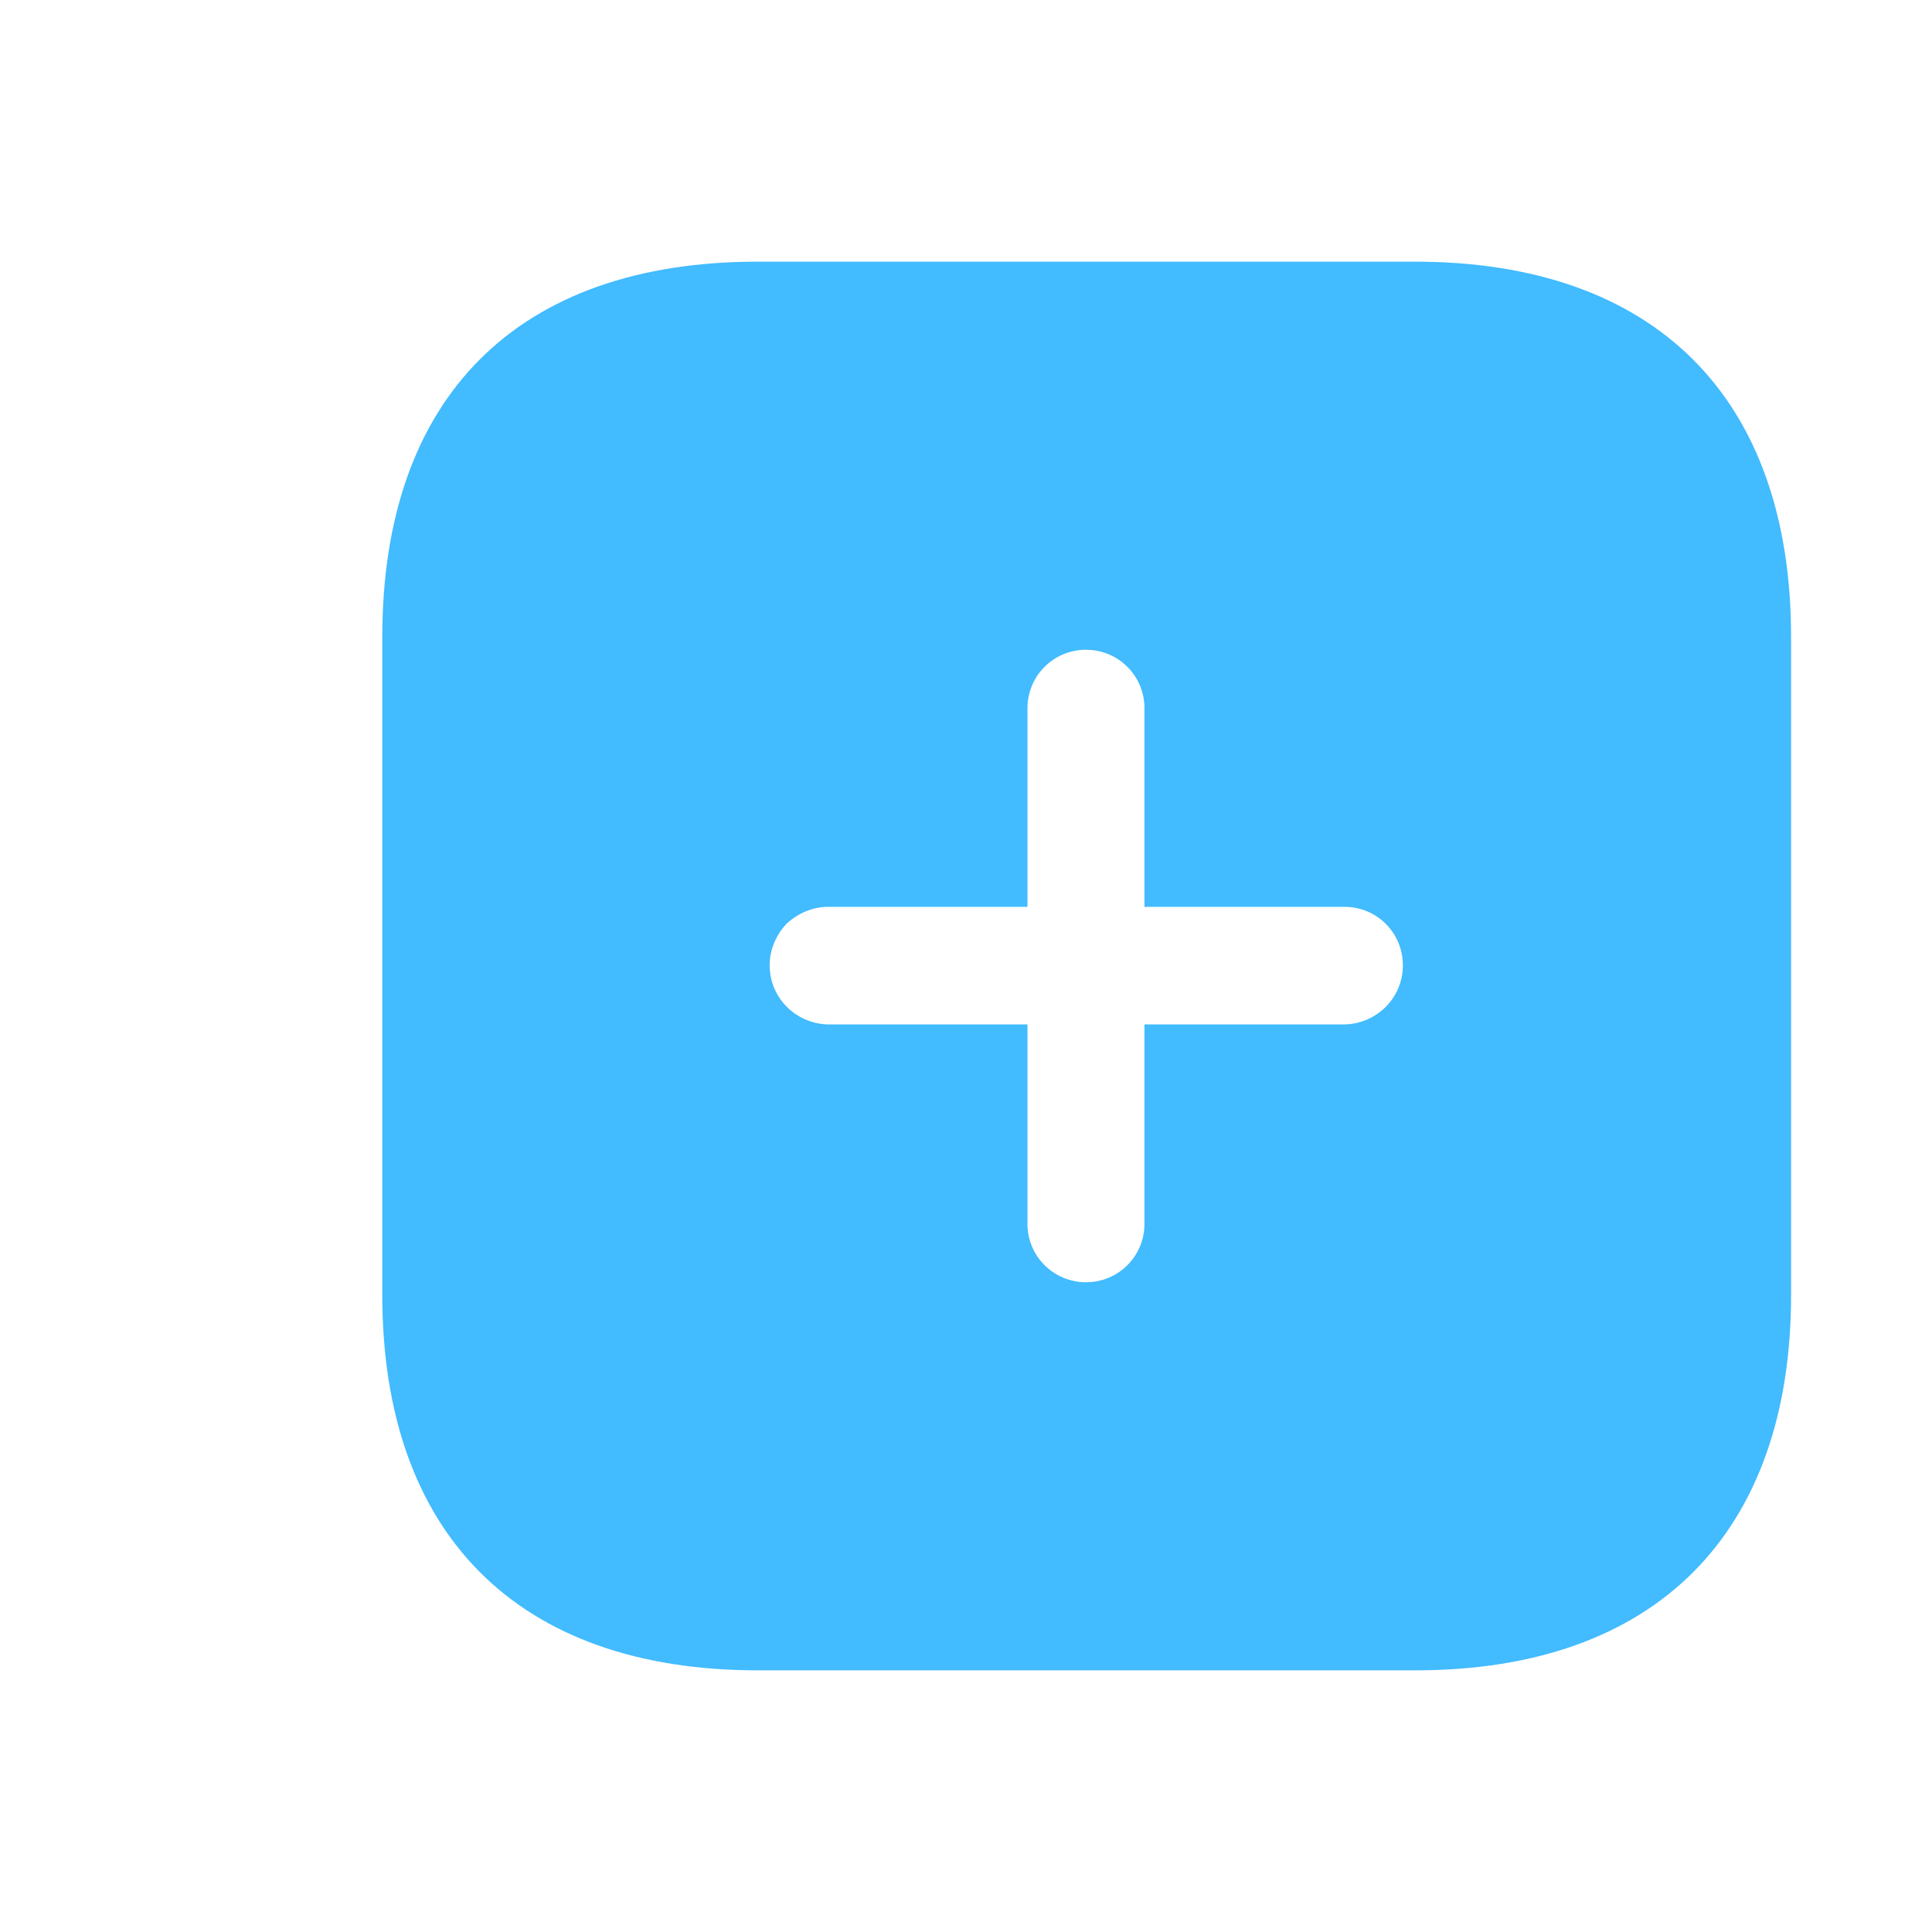 <svg width="16" height="16" viewBox="0 0 16 16" fill="none" xmlns="http://www.w3.org/2000/svg">
<g clip-path="url(#clip0_280_2072)">
<path fill-rule="evenodd" clip-rule="evenodd" d="M6.275 2.167H11.718C13.701 2.167 14.833 3.287 14.833 5.276V10.724C14.833 12.702 13.707 13.833 11.723 13.833H6.275C4.286 13.833 3.166 12.702 3.166 10.724V5.276C3.166 3.287 4.286 2.167 6.275 2.167ZM9.478 8.484H11.134C11.403 8.478 11.618 8.263 11.618 7.994C11.618 7.726 11.403 7.51 11.134 7.51H9.478V5.865C9.478 5.597 9.262 5.381 8.994 5.381C8.725 5.381 8.509 5.597 8.509 5.865V7.51H6.859C6.73 7.51 6.608 7.563 6.514 7.65C6.427 7.743 6.374 7.865 6.374 7.994C6.374 8.263 6.59 8.478 6.859 8.484H8.509V10.135C8.509 10.403 8.725 10.619 8.994 10.619C9.262 10.619 9.478 10.403 9.478 10.135V8.484Z" fill="#42BBFF"/>
</g>
<defs>
<clipPath id="clip0_280_2072">
<rect width="16" height="16" fill="white"/>
</clipPath>
</defs>
</svg>

